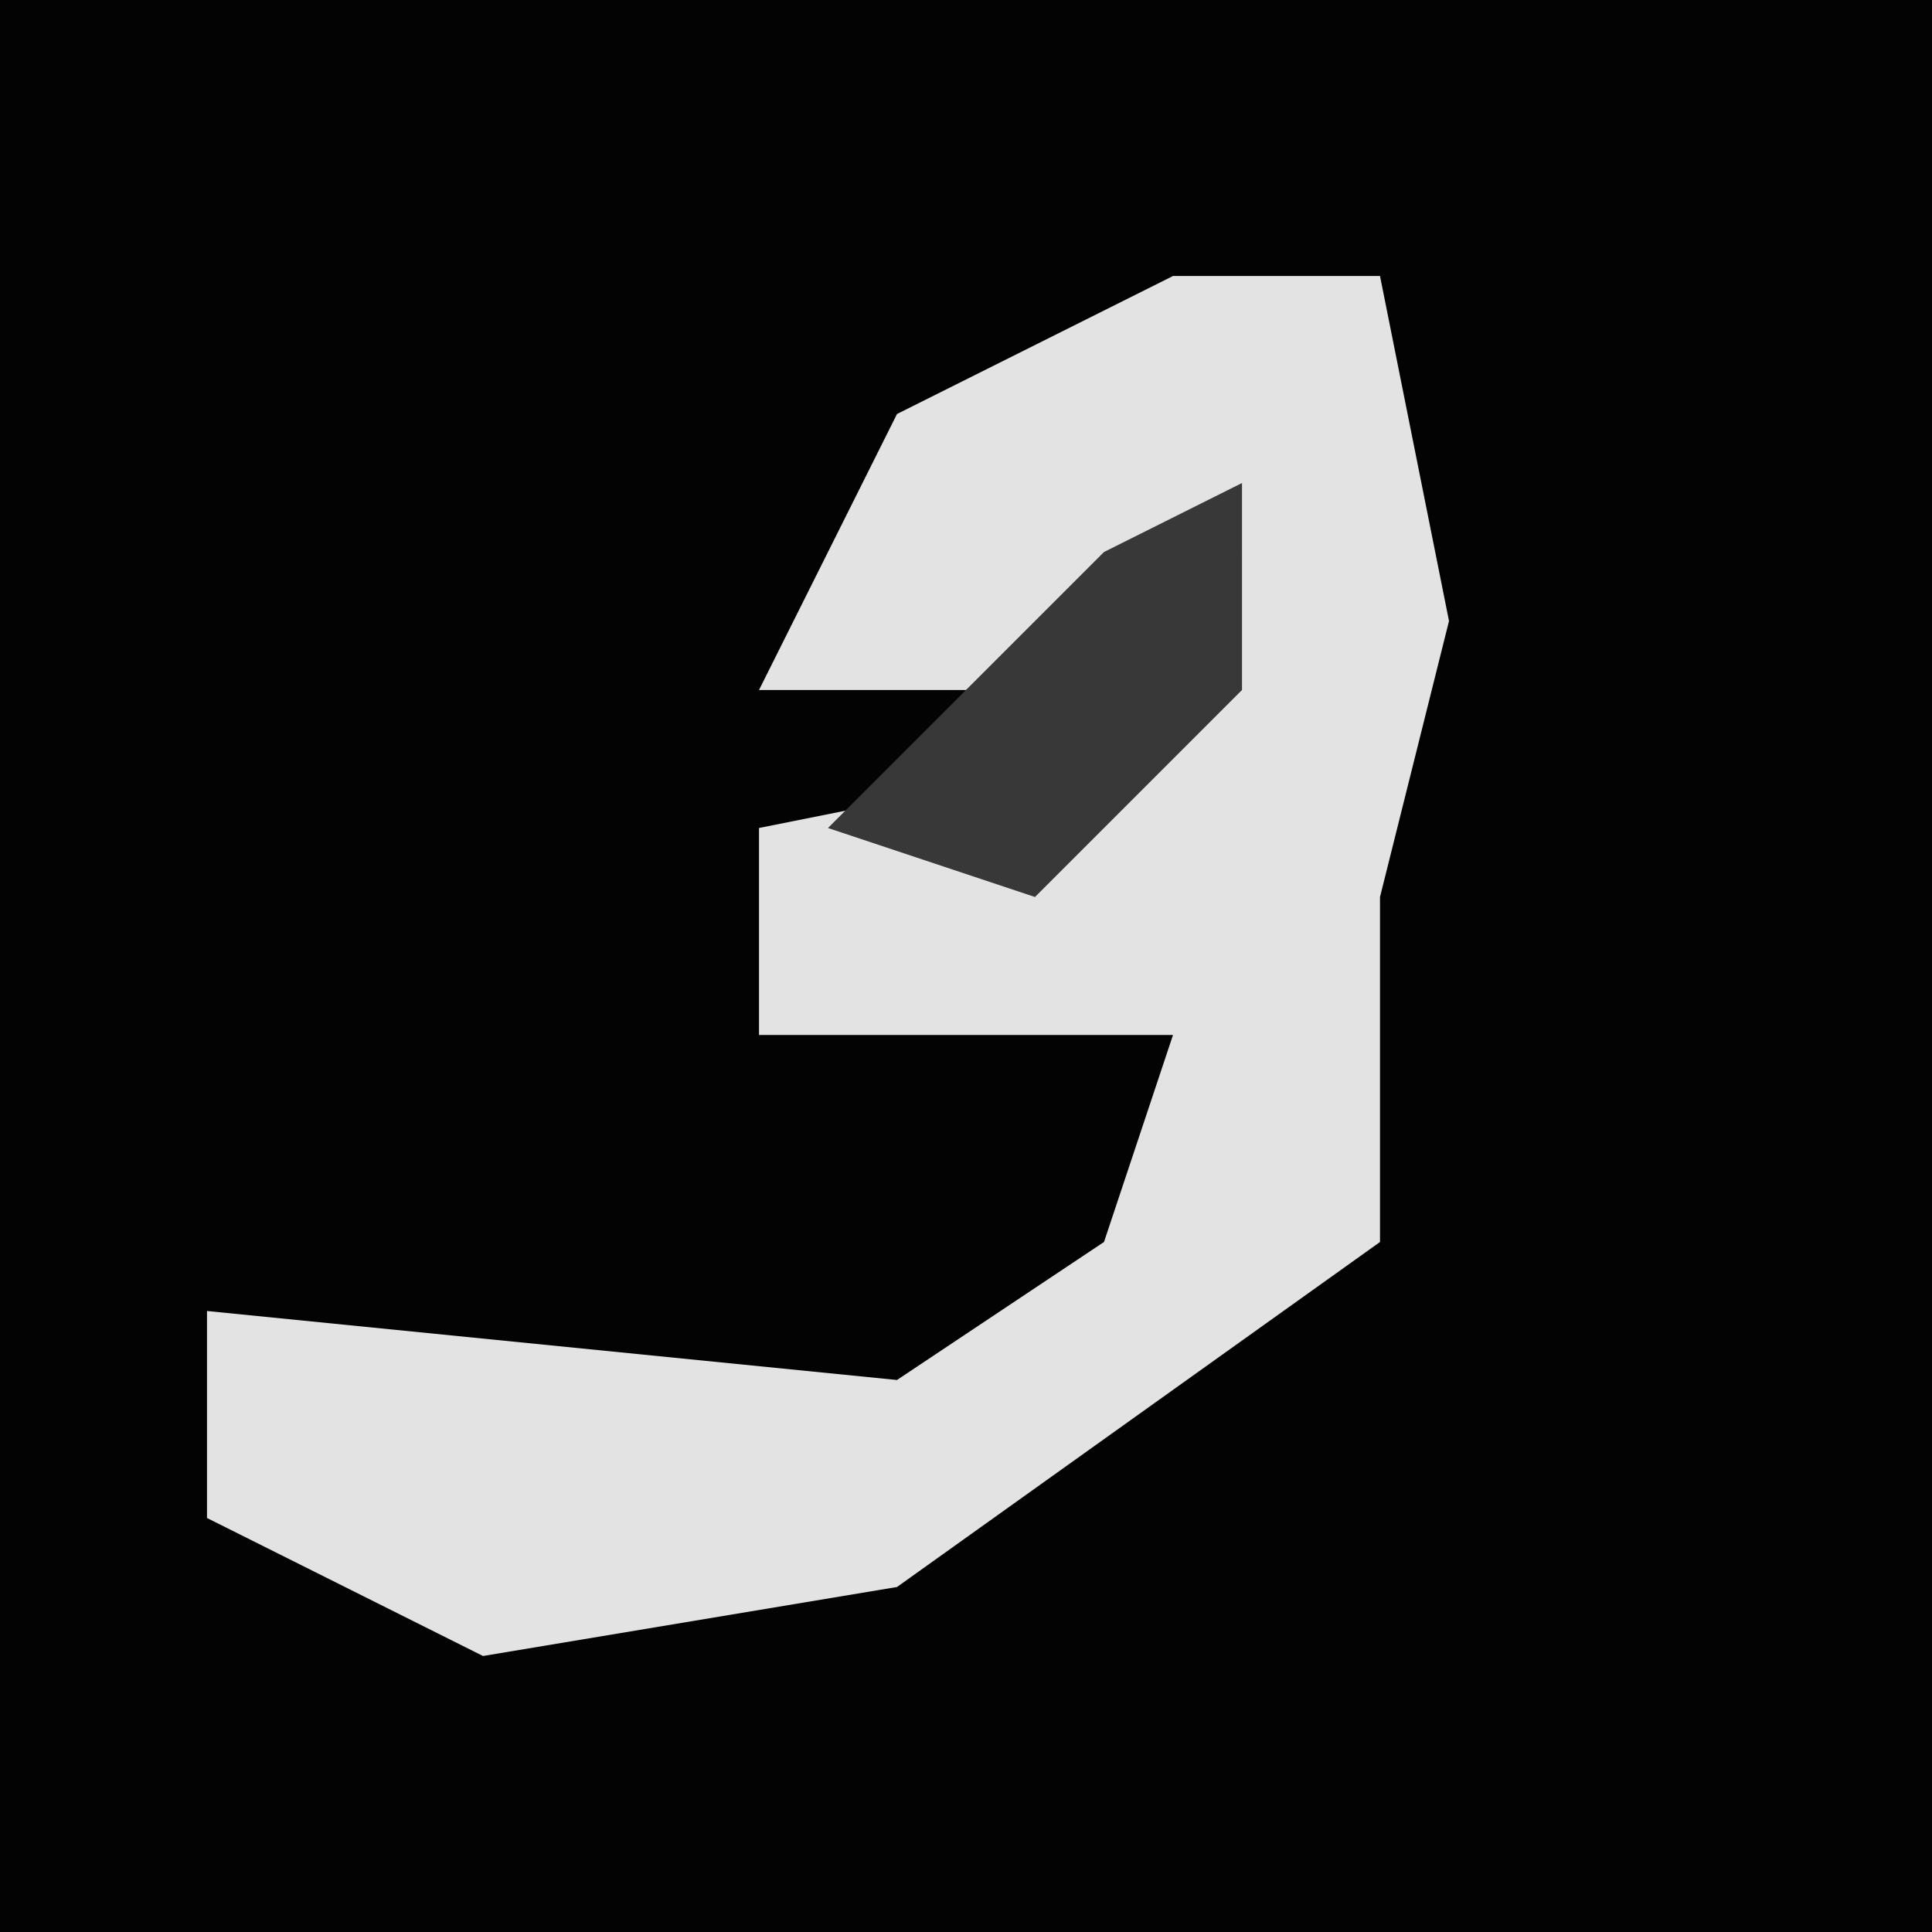 <?xml version="1.0" encoding="UTF-8"?>
<svg version="1.1" xmlns="http://www.w3.org/2000/svg" width="28" height="28">
<path d="M0,0 L28,0 L28,28 L0,28 Z " fill="#030303" transform="translate(0,0)"/>
<path d="M0,0 L3,0 L4,5 L3,9 L3,14 L-4,19 L-10,20 L-14,18 L-14,15 L-4,16 L-1,14 L0,11 L-6,11 L-6,8 L-1,7 L1,4 L-3,6 L-6,6 L-4,2 Z " fill="#E3E3E3" transform="translate(17,4)"/>
<path d="M0,0 L0,3 L-3,6 L-6,5 L-2,1 Z " fill="#383838" transform="translate(18,7)"/>
</svg>
